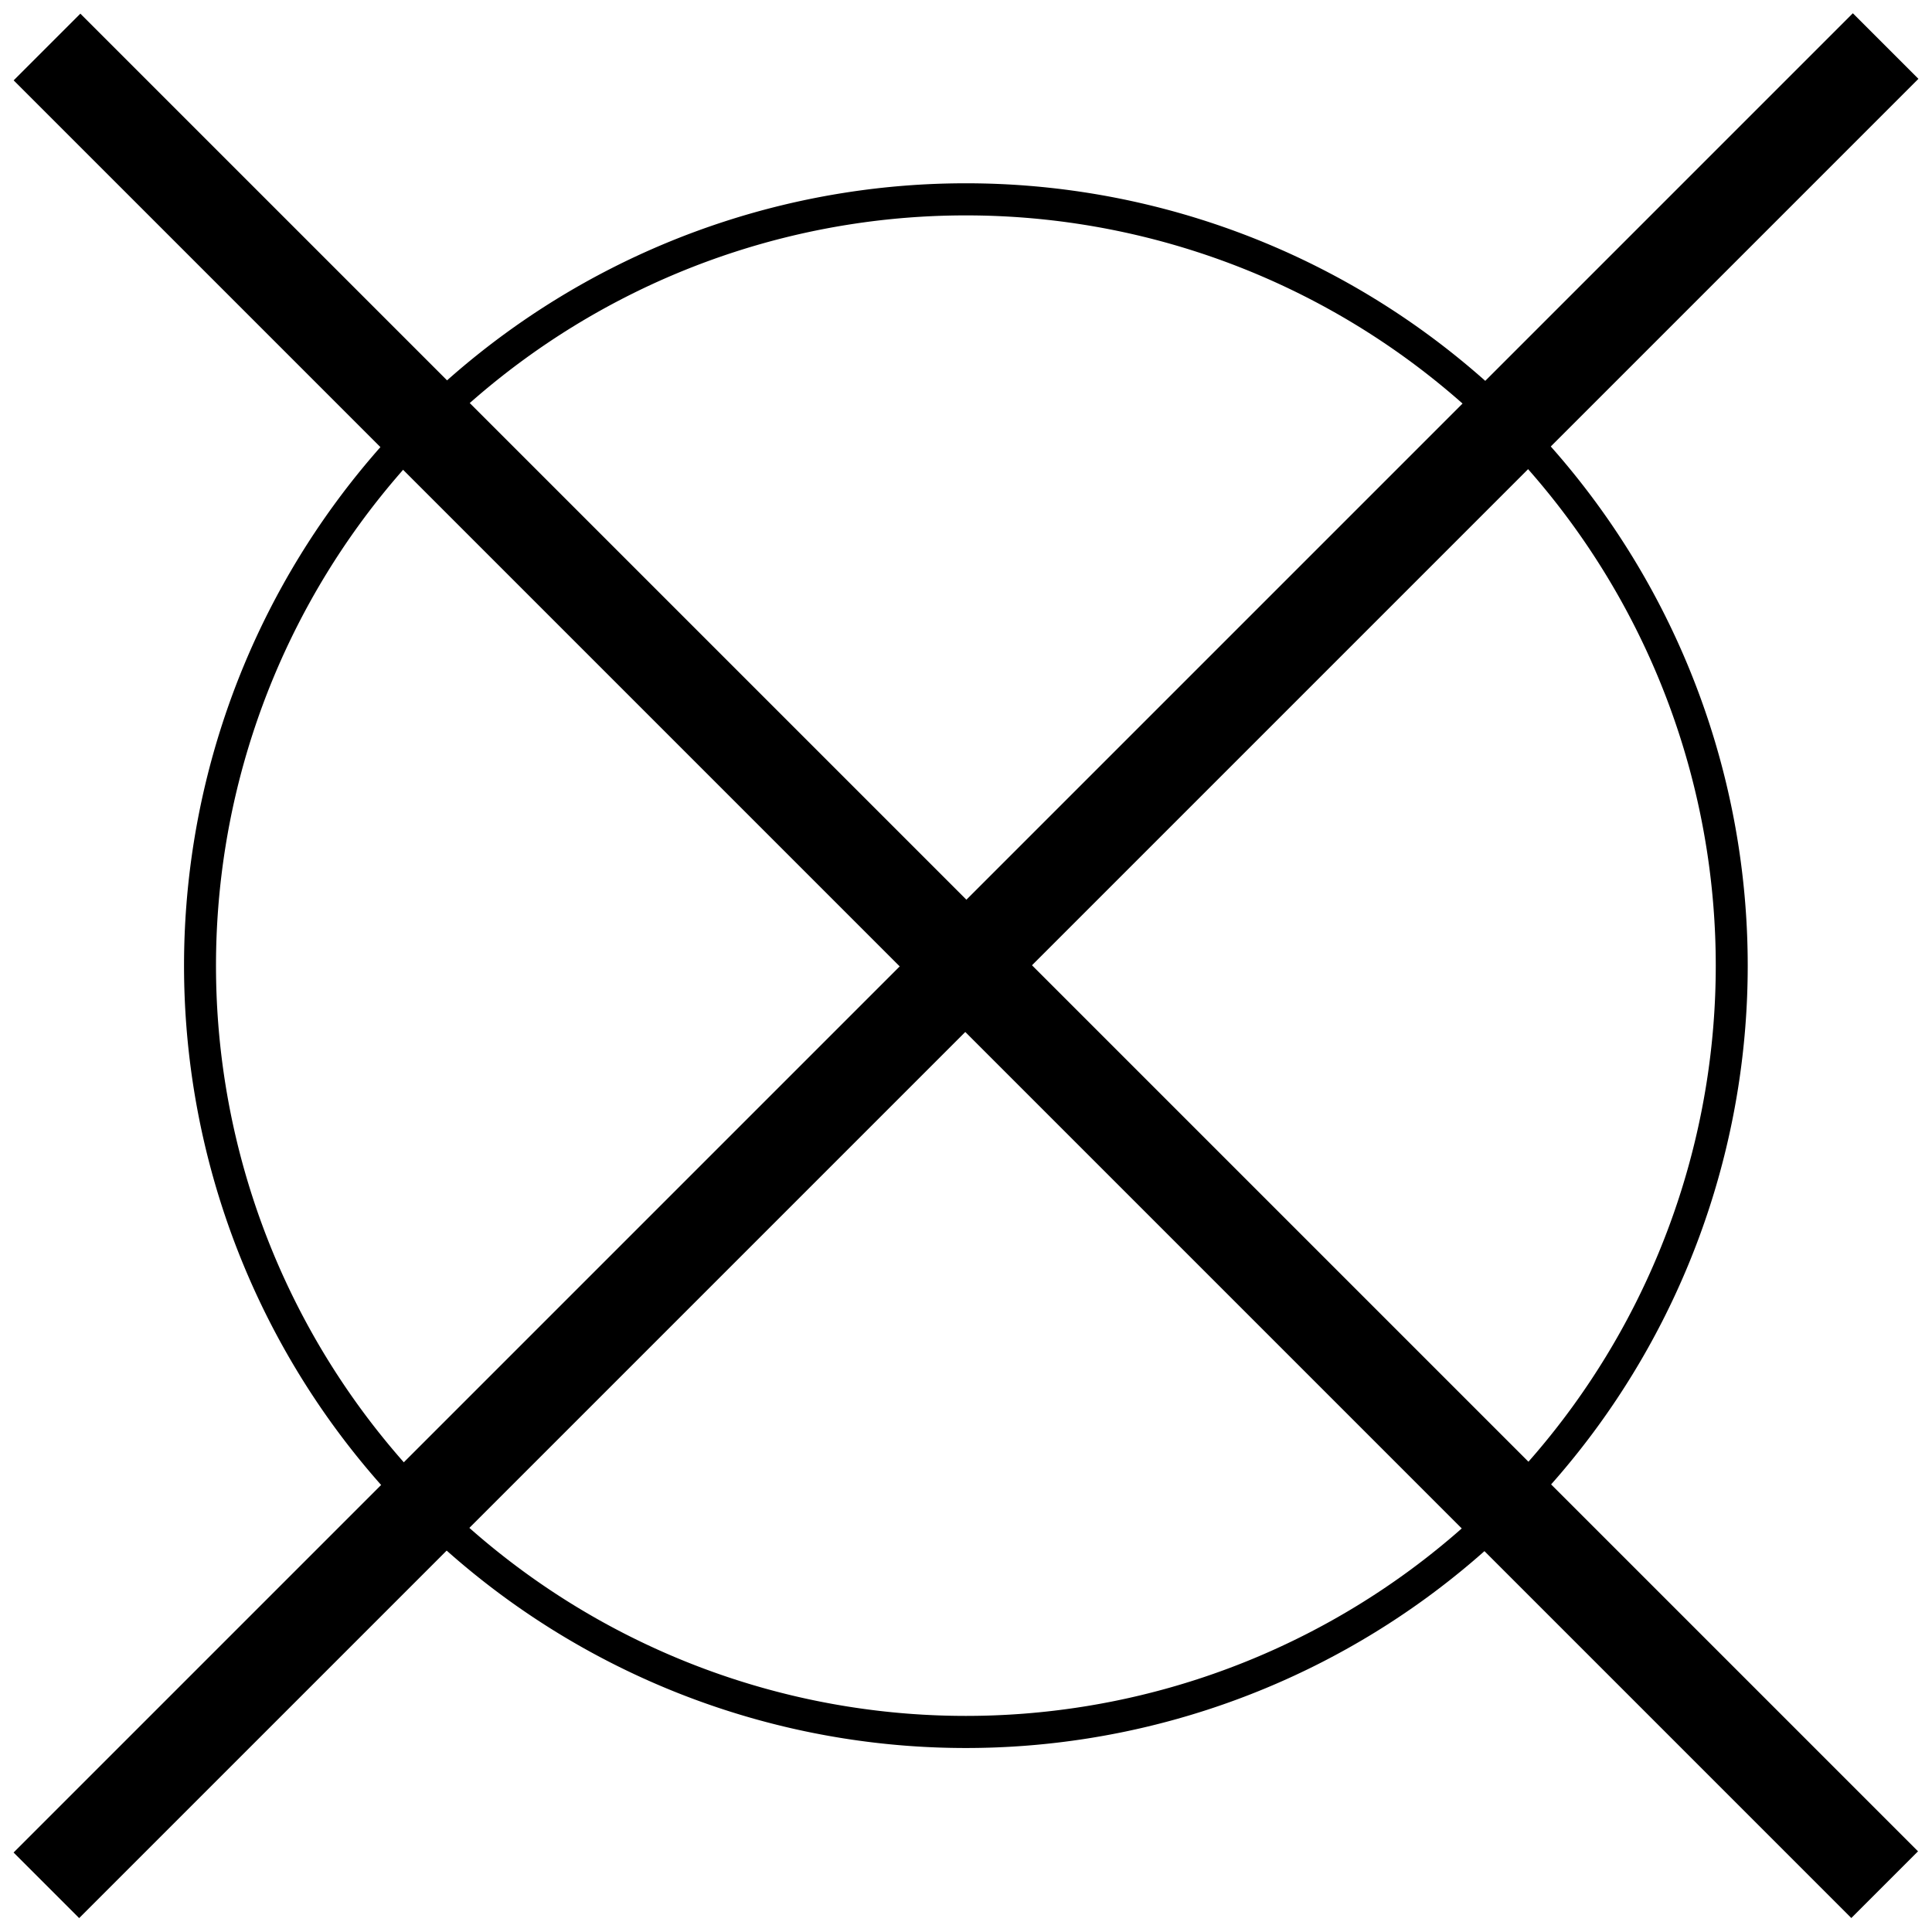 <?xml version="1.0" encoding="UTF-8" standalone="no"?>
<!-- Created with Inkscape (http://www.inkscape.org/) -->

<svg
   xmlns:dc="http://purl.org/dc/elements/1.1/"
   xmlns:cc="http://creativecommons.org/ns#"
   xmlns:rdf="http://www.w3.org/1999/02/22-rdf-syntax-ns#"
   xmlns:svg="http://www.w3.org/2000/svg"
   xmlns="http://www.w3.org/2000/svg"
   xmlns:sodipodi="http://sodipodi.sourceforge.net/DTD/sodipodi-0.dtd"
   xmlns:inkscape="http://www.inkscape.org/namespaces/inkscape"
   width="6"
   height="6"
   id="svg3419"
   version="1.1"
   inkscape:version="0.48.3.1 r9886"
   sodipodi:docname="F_FP_Kennzeichnung_zweckbestimmung_4000.svg">
  <defs
     id="defs3421" />
  <sodipodi:namedview
     id="base"
     pagecolor="#ffffff"
     bordercolor="#666666"
     borderopacity="1.0"
     inkscape:pageopacity="0.0"
     inkscape:pageshadow="2"
     inkscape:zoom="74.674973"
     inkscape:cx="-1.057786"
     inkscape:cy="2.8360682"
     inkscape:document-units="px"
     inkscape:current-layer="layer1"
     showgrid="false"
     fit-margin-top="0"
     fit-margin-left="0"
     fit-margin-right="0"
     fit-margin-bottom="0"
     inkscape:window-width="1920"
     inkscape:window-height="1030"
     inkscape:window-x="0"
     inkscape:window-y="27"
     inkscape:window-maximized="1" />
  <g
     inkscape:label="Ebene 1"
     inkscape:groupmode="layer"
     id="layer1"
     transform="translate(0,-1046.563)">
    <path
       sodipodi:type="arc"
       style="fill:none;stroke:#000000;stroke-width:0.064;stroke-miterlimit:4;stroke-opacity:1;stroke-dasharray:none"
       id="path4928"
       sodipodi:cx="-3.6491475"
       sodipodi:cy="-0.17355596"
       sodipodi:rx="1.5333116"
       sodipodi:ry="1.5266159"
       d="m -2.116,-0.174 a 1.533,1.527 0 1 1 -3.067,0 1.533,1.527 0 1 1 3.067,0 z"
       transform="matrix(1.551,0,0,1.558,8.66,1049.833)" />
    <path
       style="fill:none;stroke:#000000;stroke-width:0.288;stroke-linecap:butt;stroke-linejoin:miter;stroke-miterlimit:4;stroke-opacity:1;stroke-dasharray:none"
       d="m 0.144,1052.418 5.712,-5.712"
       id="path40530"
       inkscape:connector-curvature="0" />
    <path
       style="fill:none;stroke:#000000;stroke-width:0.293;stroke-linecap:butt;stroke-linejoin:miter;stroke-miterlimit:4;stroke-opacity:1;stroke-dasharray:none"
       d="m 0.146,1046.709 5.707,5.707"
       id="path40534"
       inkscape:connector-curvature="0" />
  </g>
</svg>
